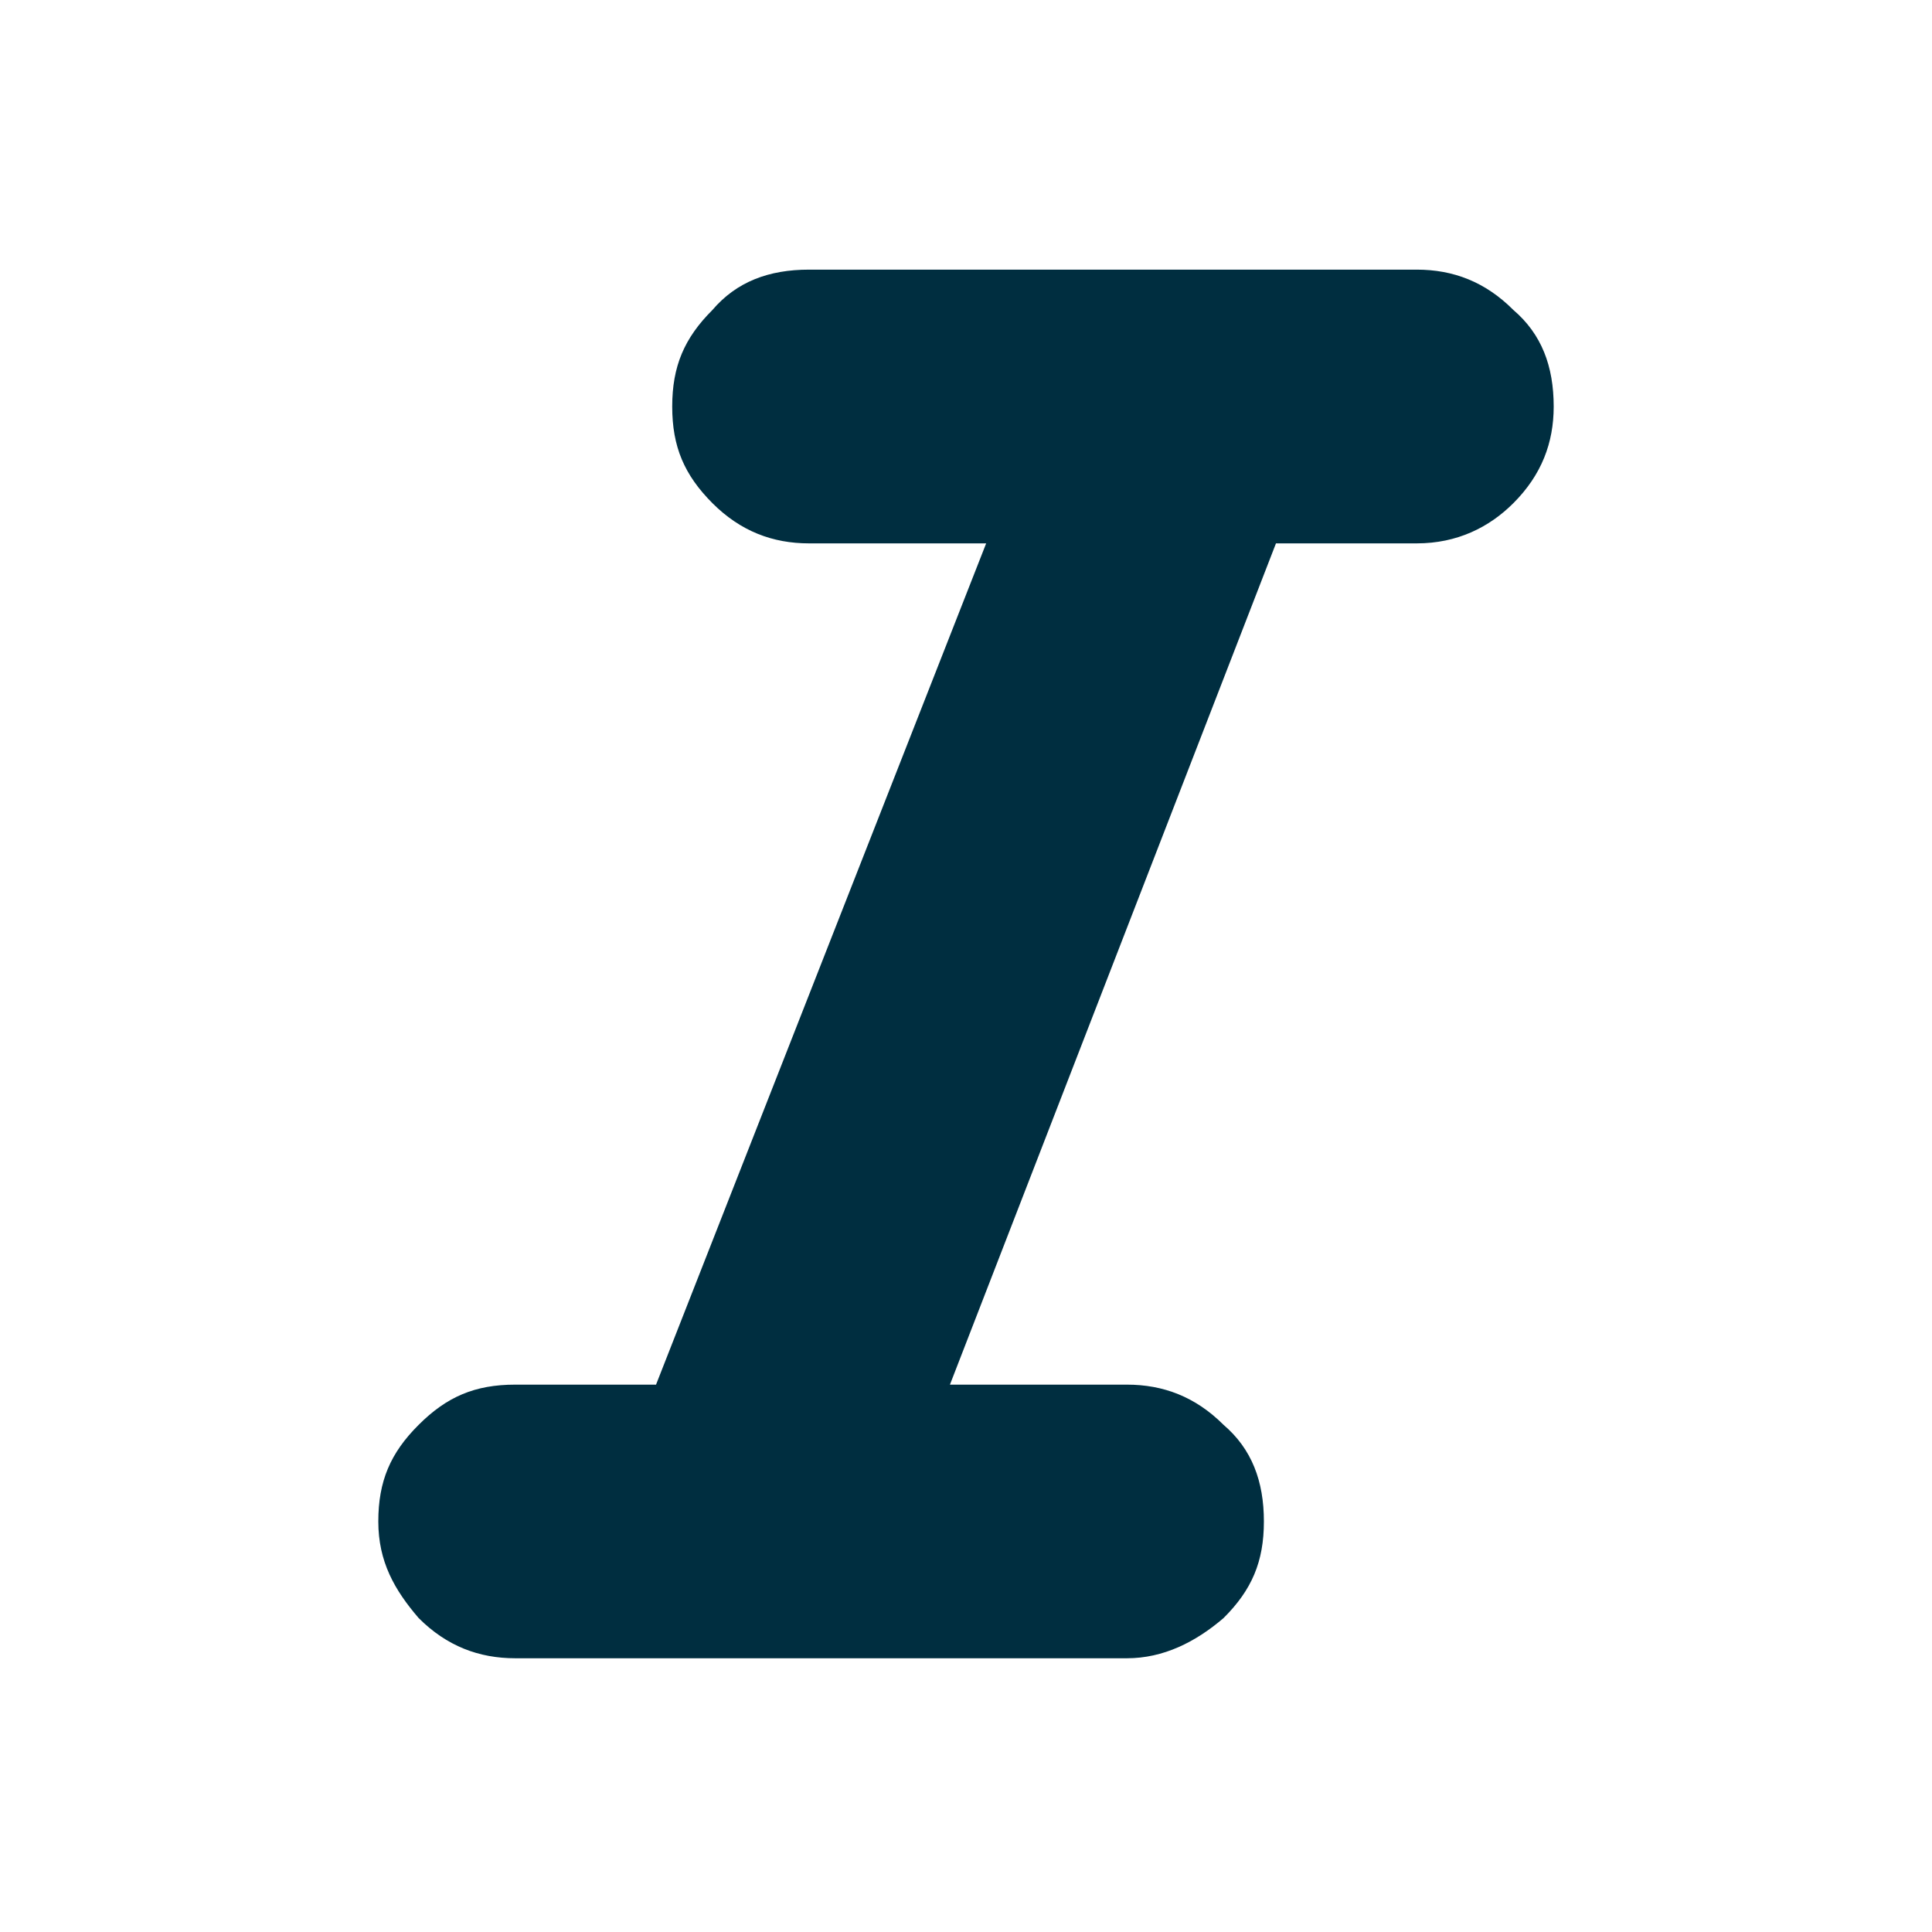 <svg width="16" height="16" viewBox="0 0 16 16" fill="none" xmlns="http://www.w3.org/2000/svg">
<path d="M4.267 13.733C3.967 13.733 3.7 13.633 3.467 13.4C3.267 13.167 3.133 12.933 3.133 12.6C3.133 12.267 3.233 12.033 3.467 11.8C3.7 11.567 3.933 11.467 4.267 11.467H5.433L8.167 4.5H6.7C6.4 4.5 6.133 4.4 5.9 4.167C5.667 3.933 5.567 3.7 5.567 3.367C5.567 3.033 5.667 2.8 5.9 2.567C6.1 2.333 6.367 2.233 6.7 2.233H11.733C12.033 2.233 12.3 2.333 12.533 2.567C12.767 2.767 12.867 3.033 12.867 3.367C12.867 3.667 12.767 3.933 12.533 4.167C12.333 4.367 12.067 4.5 11.733 4.5H10.567L7.867 11.467H9.333C9.633 11.467 9.9 11.567 10.133 11.8C10.367 12 10.467 12.267 10.467 12.6C10.467 12.933 10.367 13.167 10.133 13.4C9.9 13.6 9.633 13.733 9.333 13.733H4.267Z" fill="#002E40"/>
</svg>

